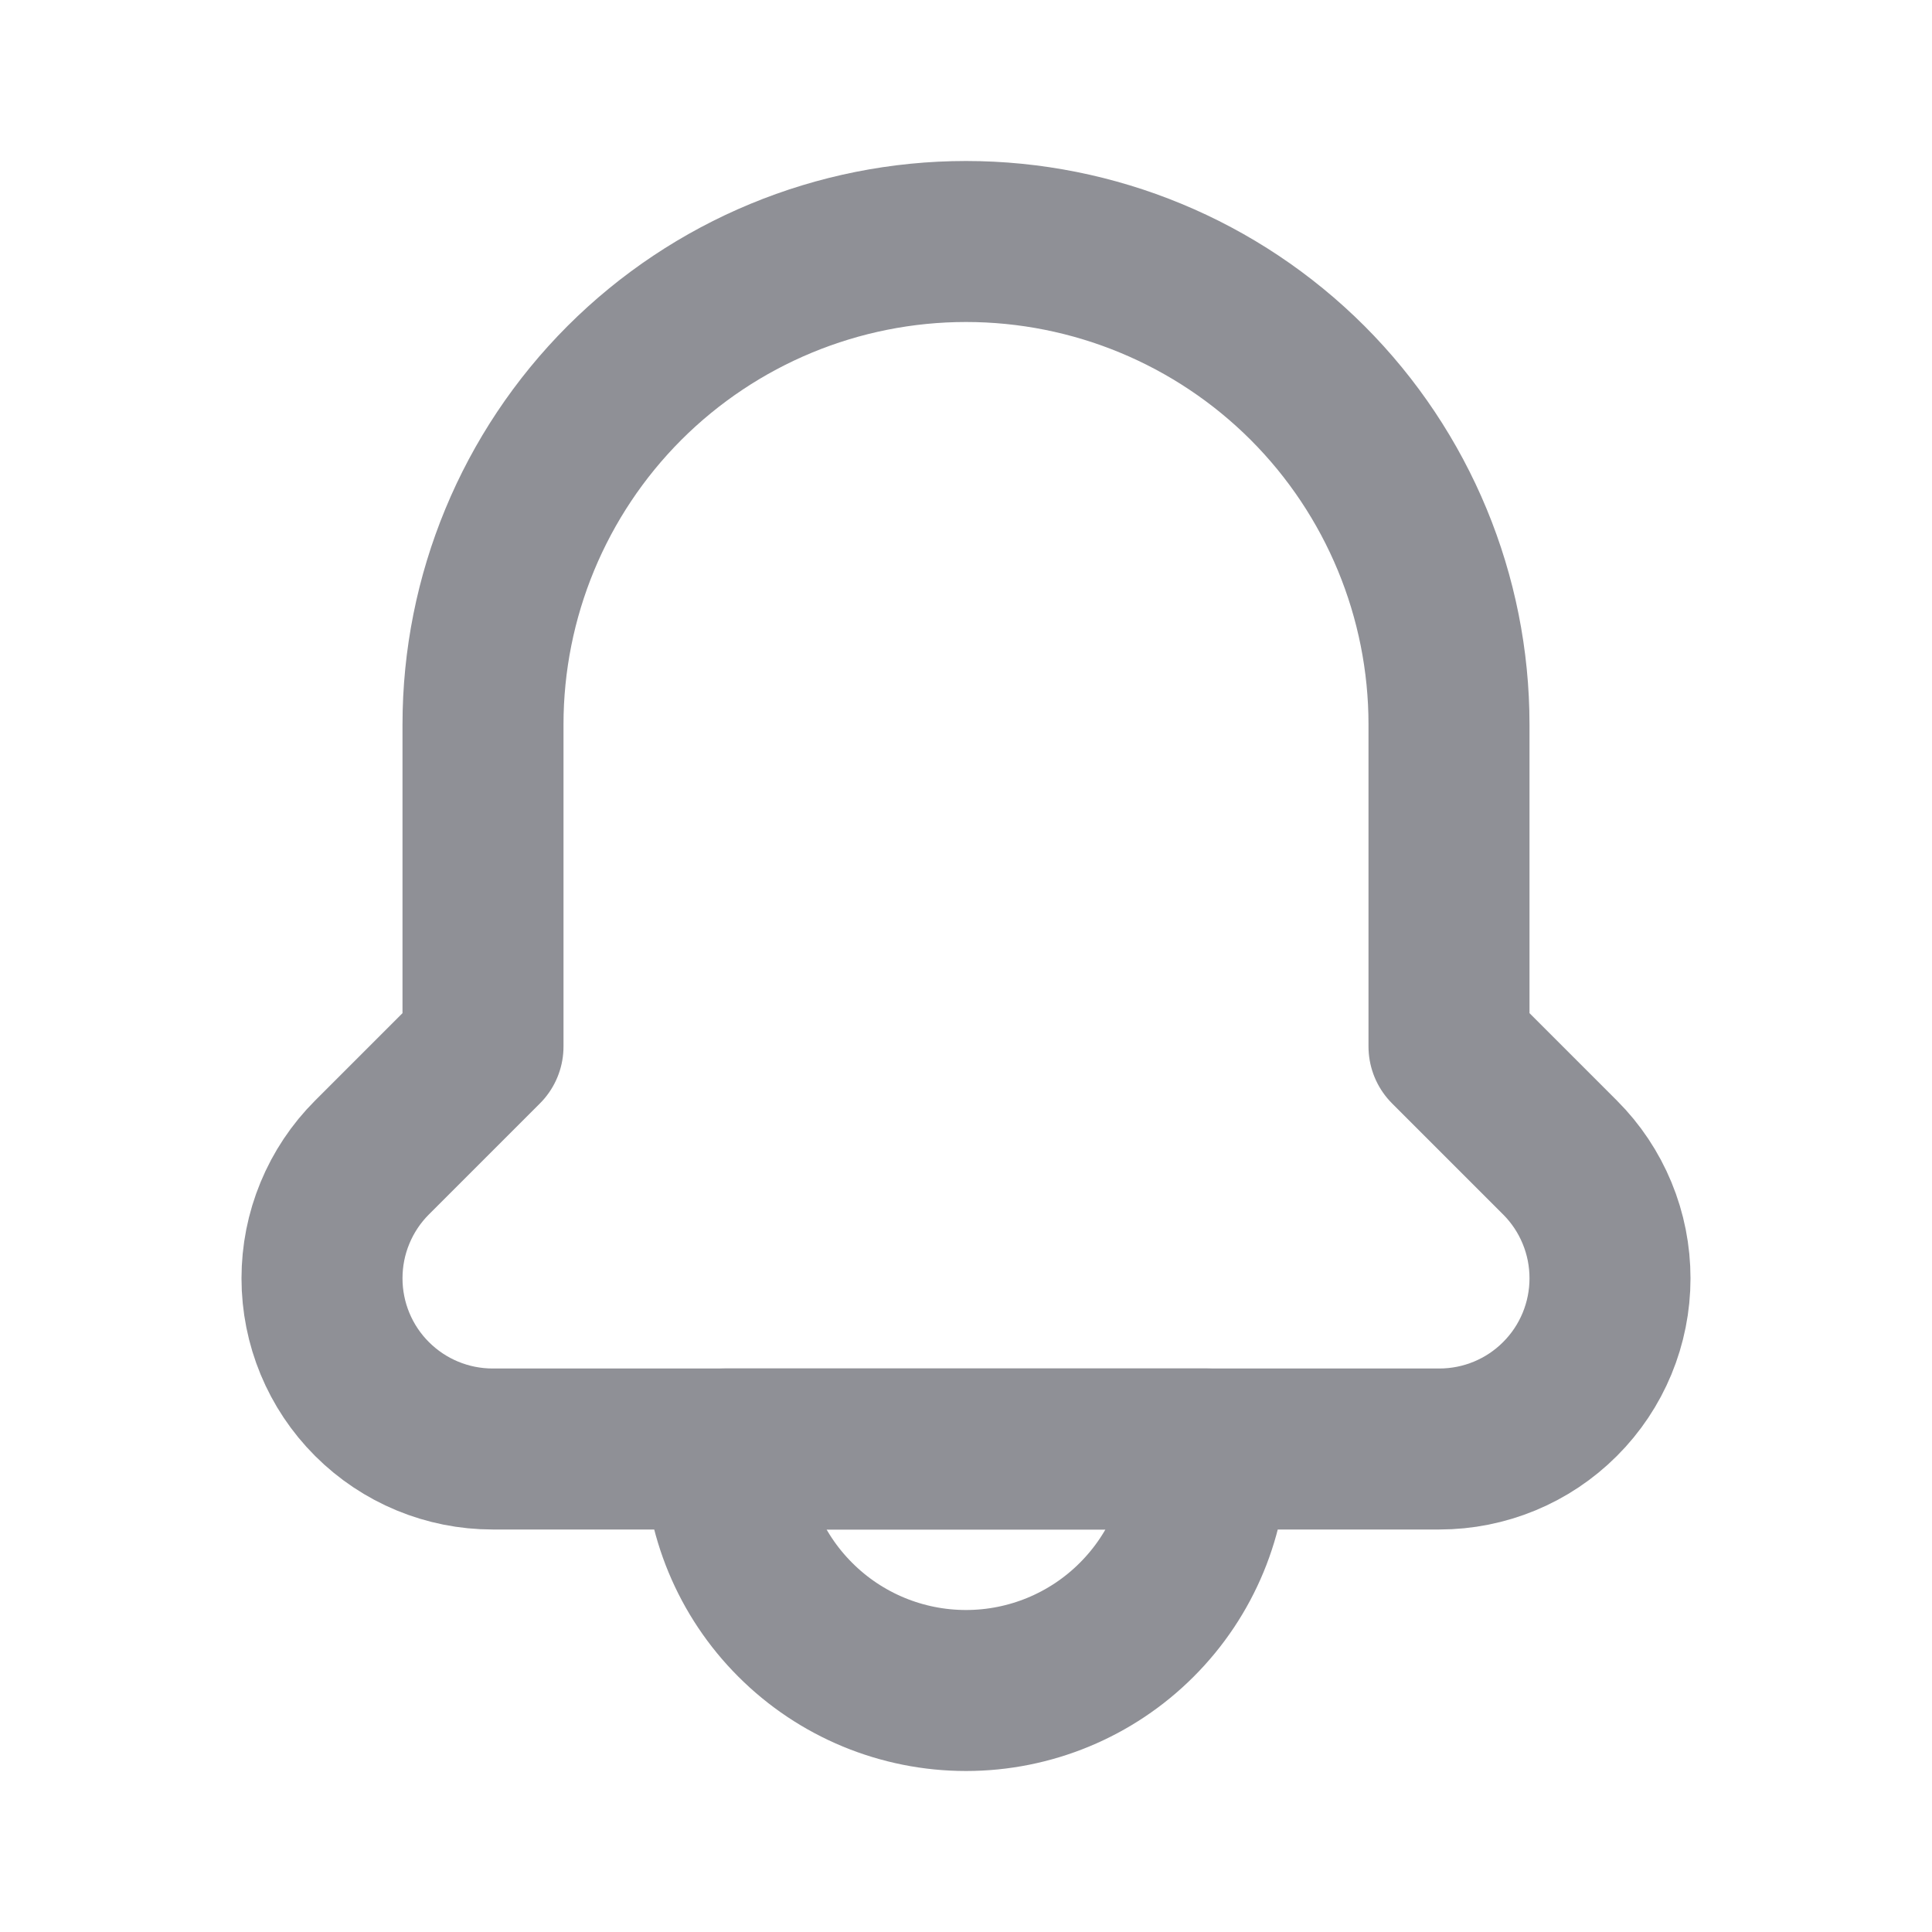 <svg width="24" height="24" viewBox="0 0 24 24" fill="none" xmlns="http://www.w3.org/2000/svg">
<path d="M15 18H9C9 18.796 9.316 19.559 9.879 20.121C10.441 20.684 11.204 21 12 21C12.796 21 13.559 20.684 14.121 20.121C14.684 19.559 15 18.796 15 18Z" stroke="#8F9096" stroke-width="2" stroke-linecap="round" stroke-linejoin="round"/>
<path d="M19.38 14.38C19.577 14.577 19.733 14.811 19.839 15.068C19.946 15.326 20 15.601 20 15.88V15.88C20 16.442 19.777 16.982 19.379 17.379C18.982 17.777 18.442 18 17.88 18H6.12C5.558 18 5.019 17.777 4.621 17.379C4.223 16.982 4 16.442 4 15.88V15.88C4 15.601 4.054 15.326 4.161 15.068C4.267 14.811 4.423 14.577 4.62 14.38L6 13V9C6 7.409 6.632 5.883 7.757 4.757C8.883 3.632 10.409 3 12 3V3C13.591 3 15.117 3.632 16.243 4.757C17.368 5.883 18 7.409 18 9V13L19.38 14.38Z" stroke="#8F9096" stroke-width="2" stroke-linecap="round" stroke-linejoin="round"/>
</svg>
